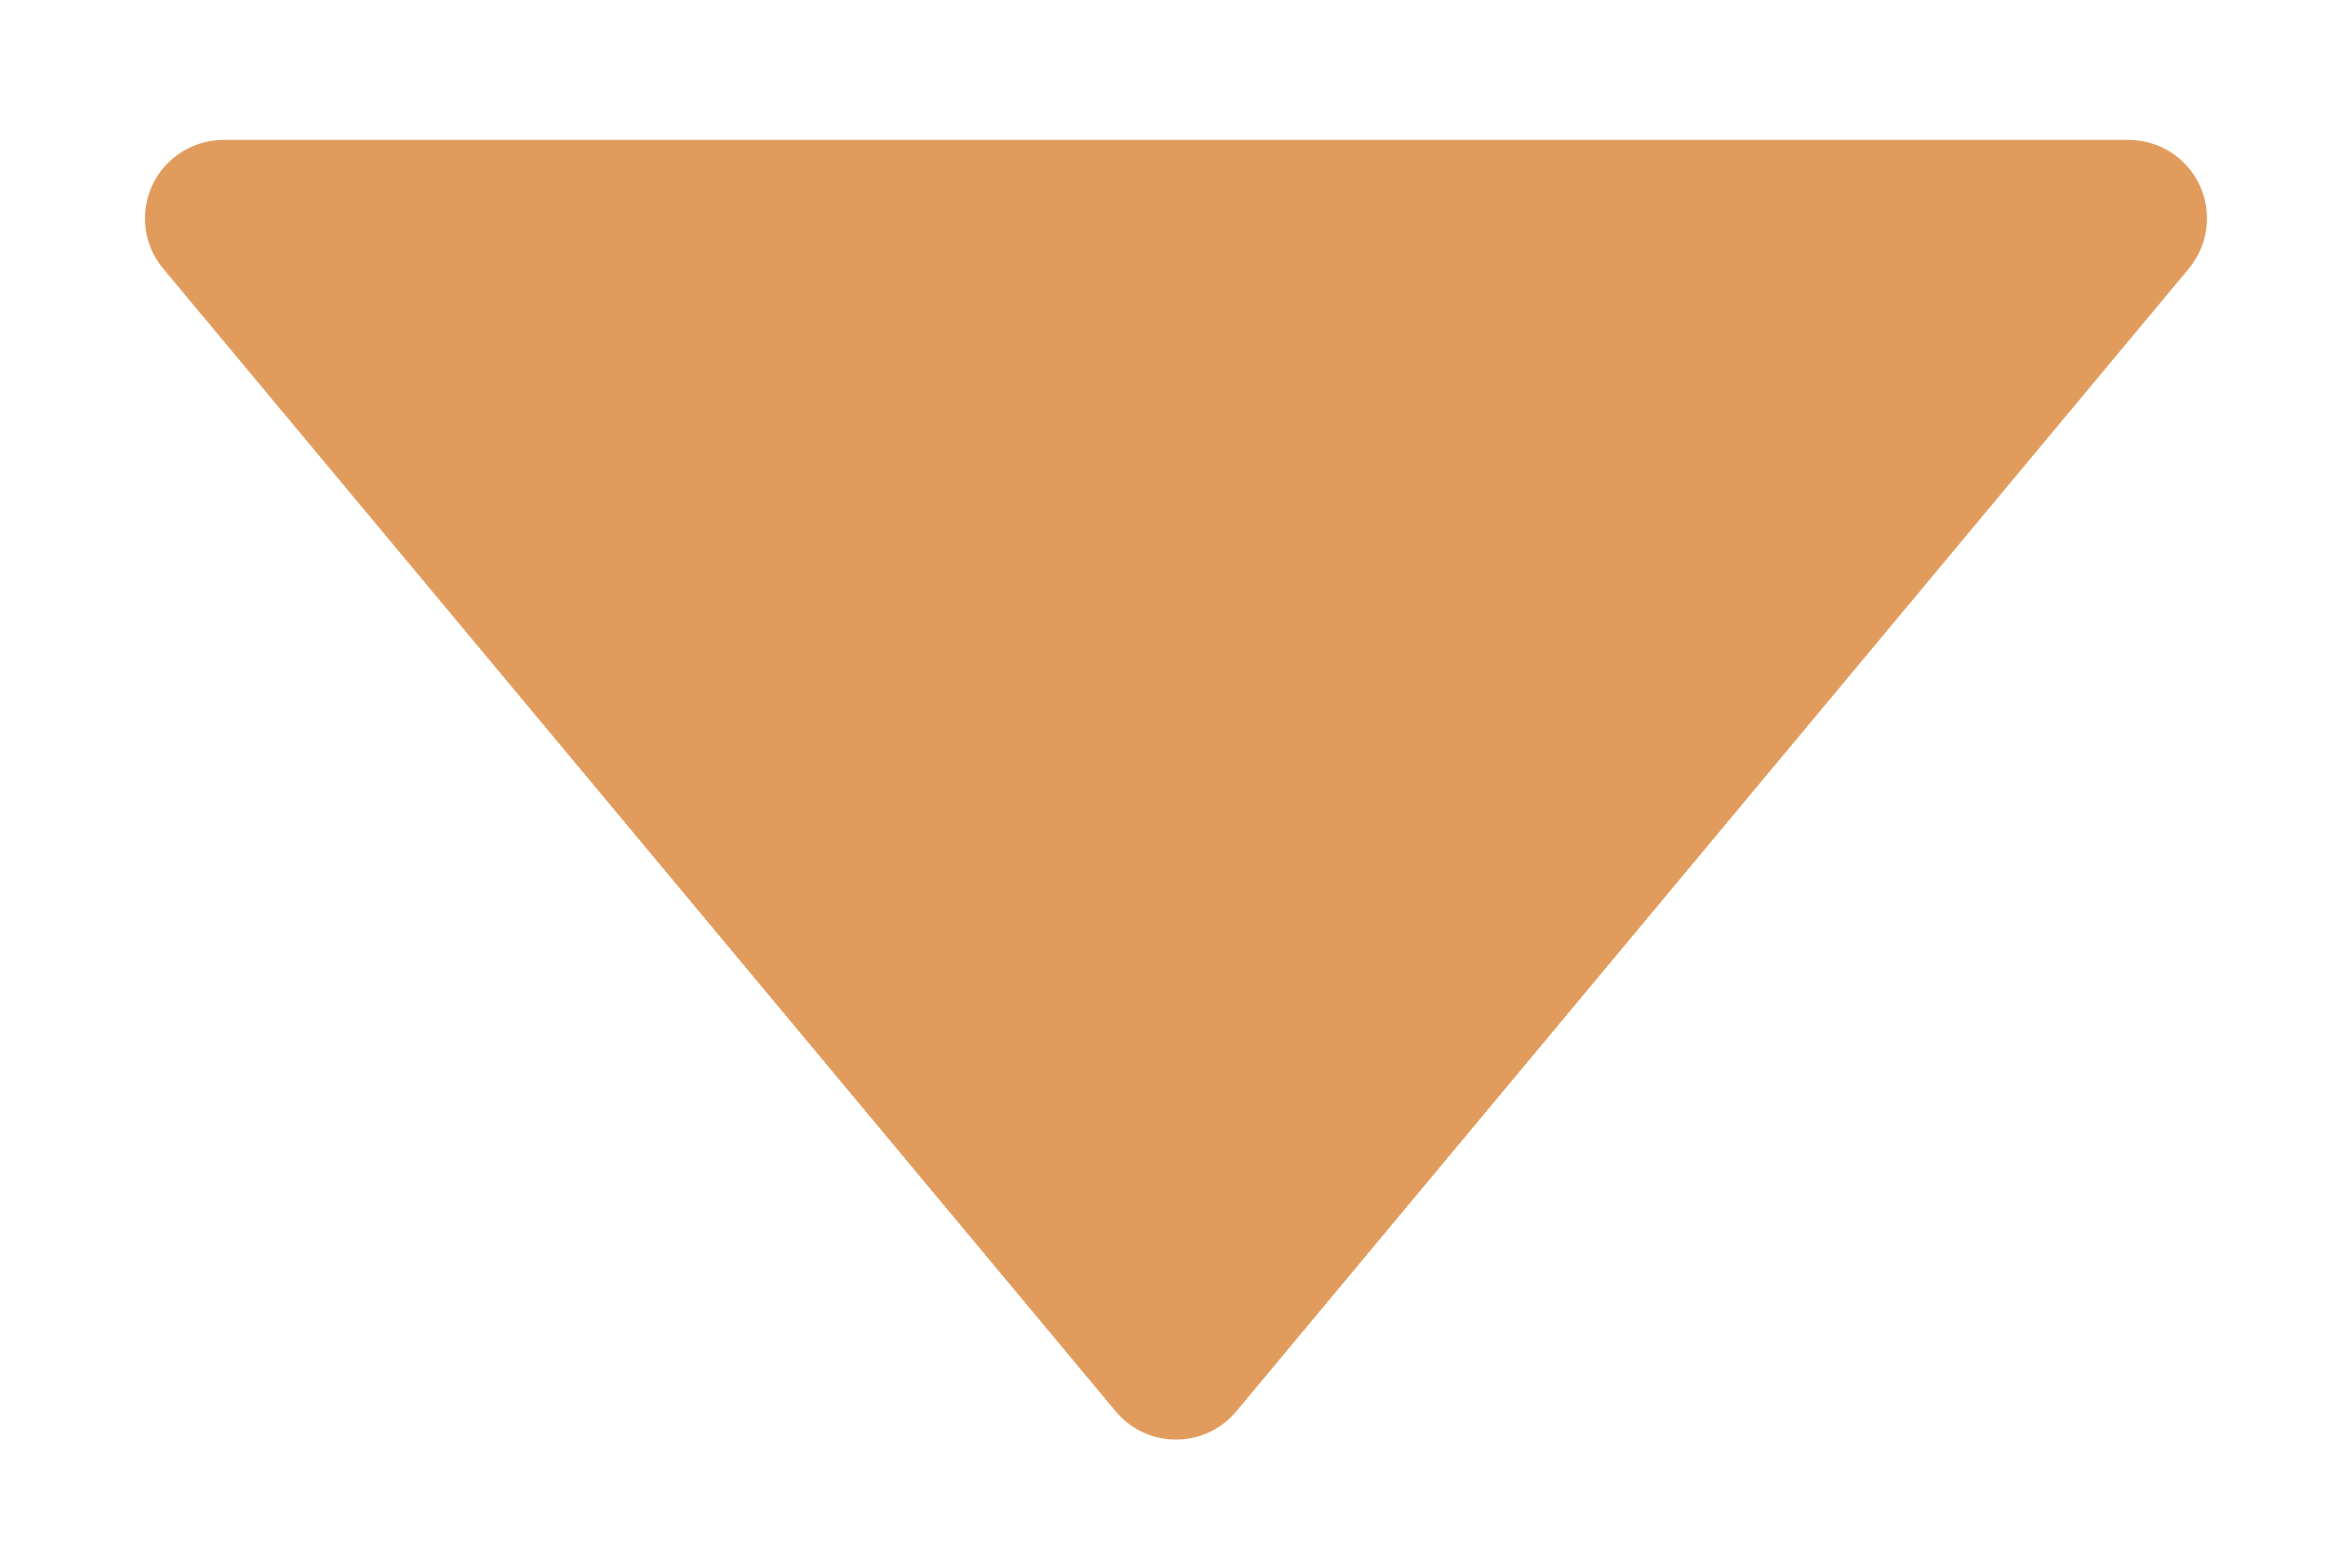 <svg xmlns="http://www.w3.org/2000/svg" width="12" height="8" viewBox="0 0 12 8">
    <path fill="#E19C5D" fill-rule="evenodd" d="M3.14,5.714 L12.86,5.714 C13.081,5.714 13.26,5.893 13.26,6.114 C13.26,6.208 13.227,6.298 13.168,6.37 L8.307,12.203 C8.166,12.372 7.914,12.395 7.744,12.254 C7.725,12.238 7.708,12.221 7.693,12.203 L2.832,6.37 C2.691,6.201 2.714,5.948 2.884,5.807 C2.956,5.747 3.046,5.714 3.14,5.714 Z" transform="translate(-246, -2990) translate(244, 2985)"/>
</svg>
